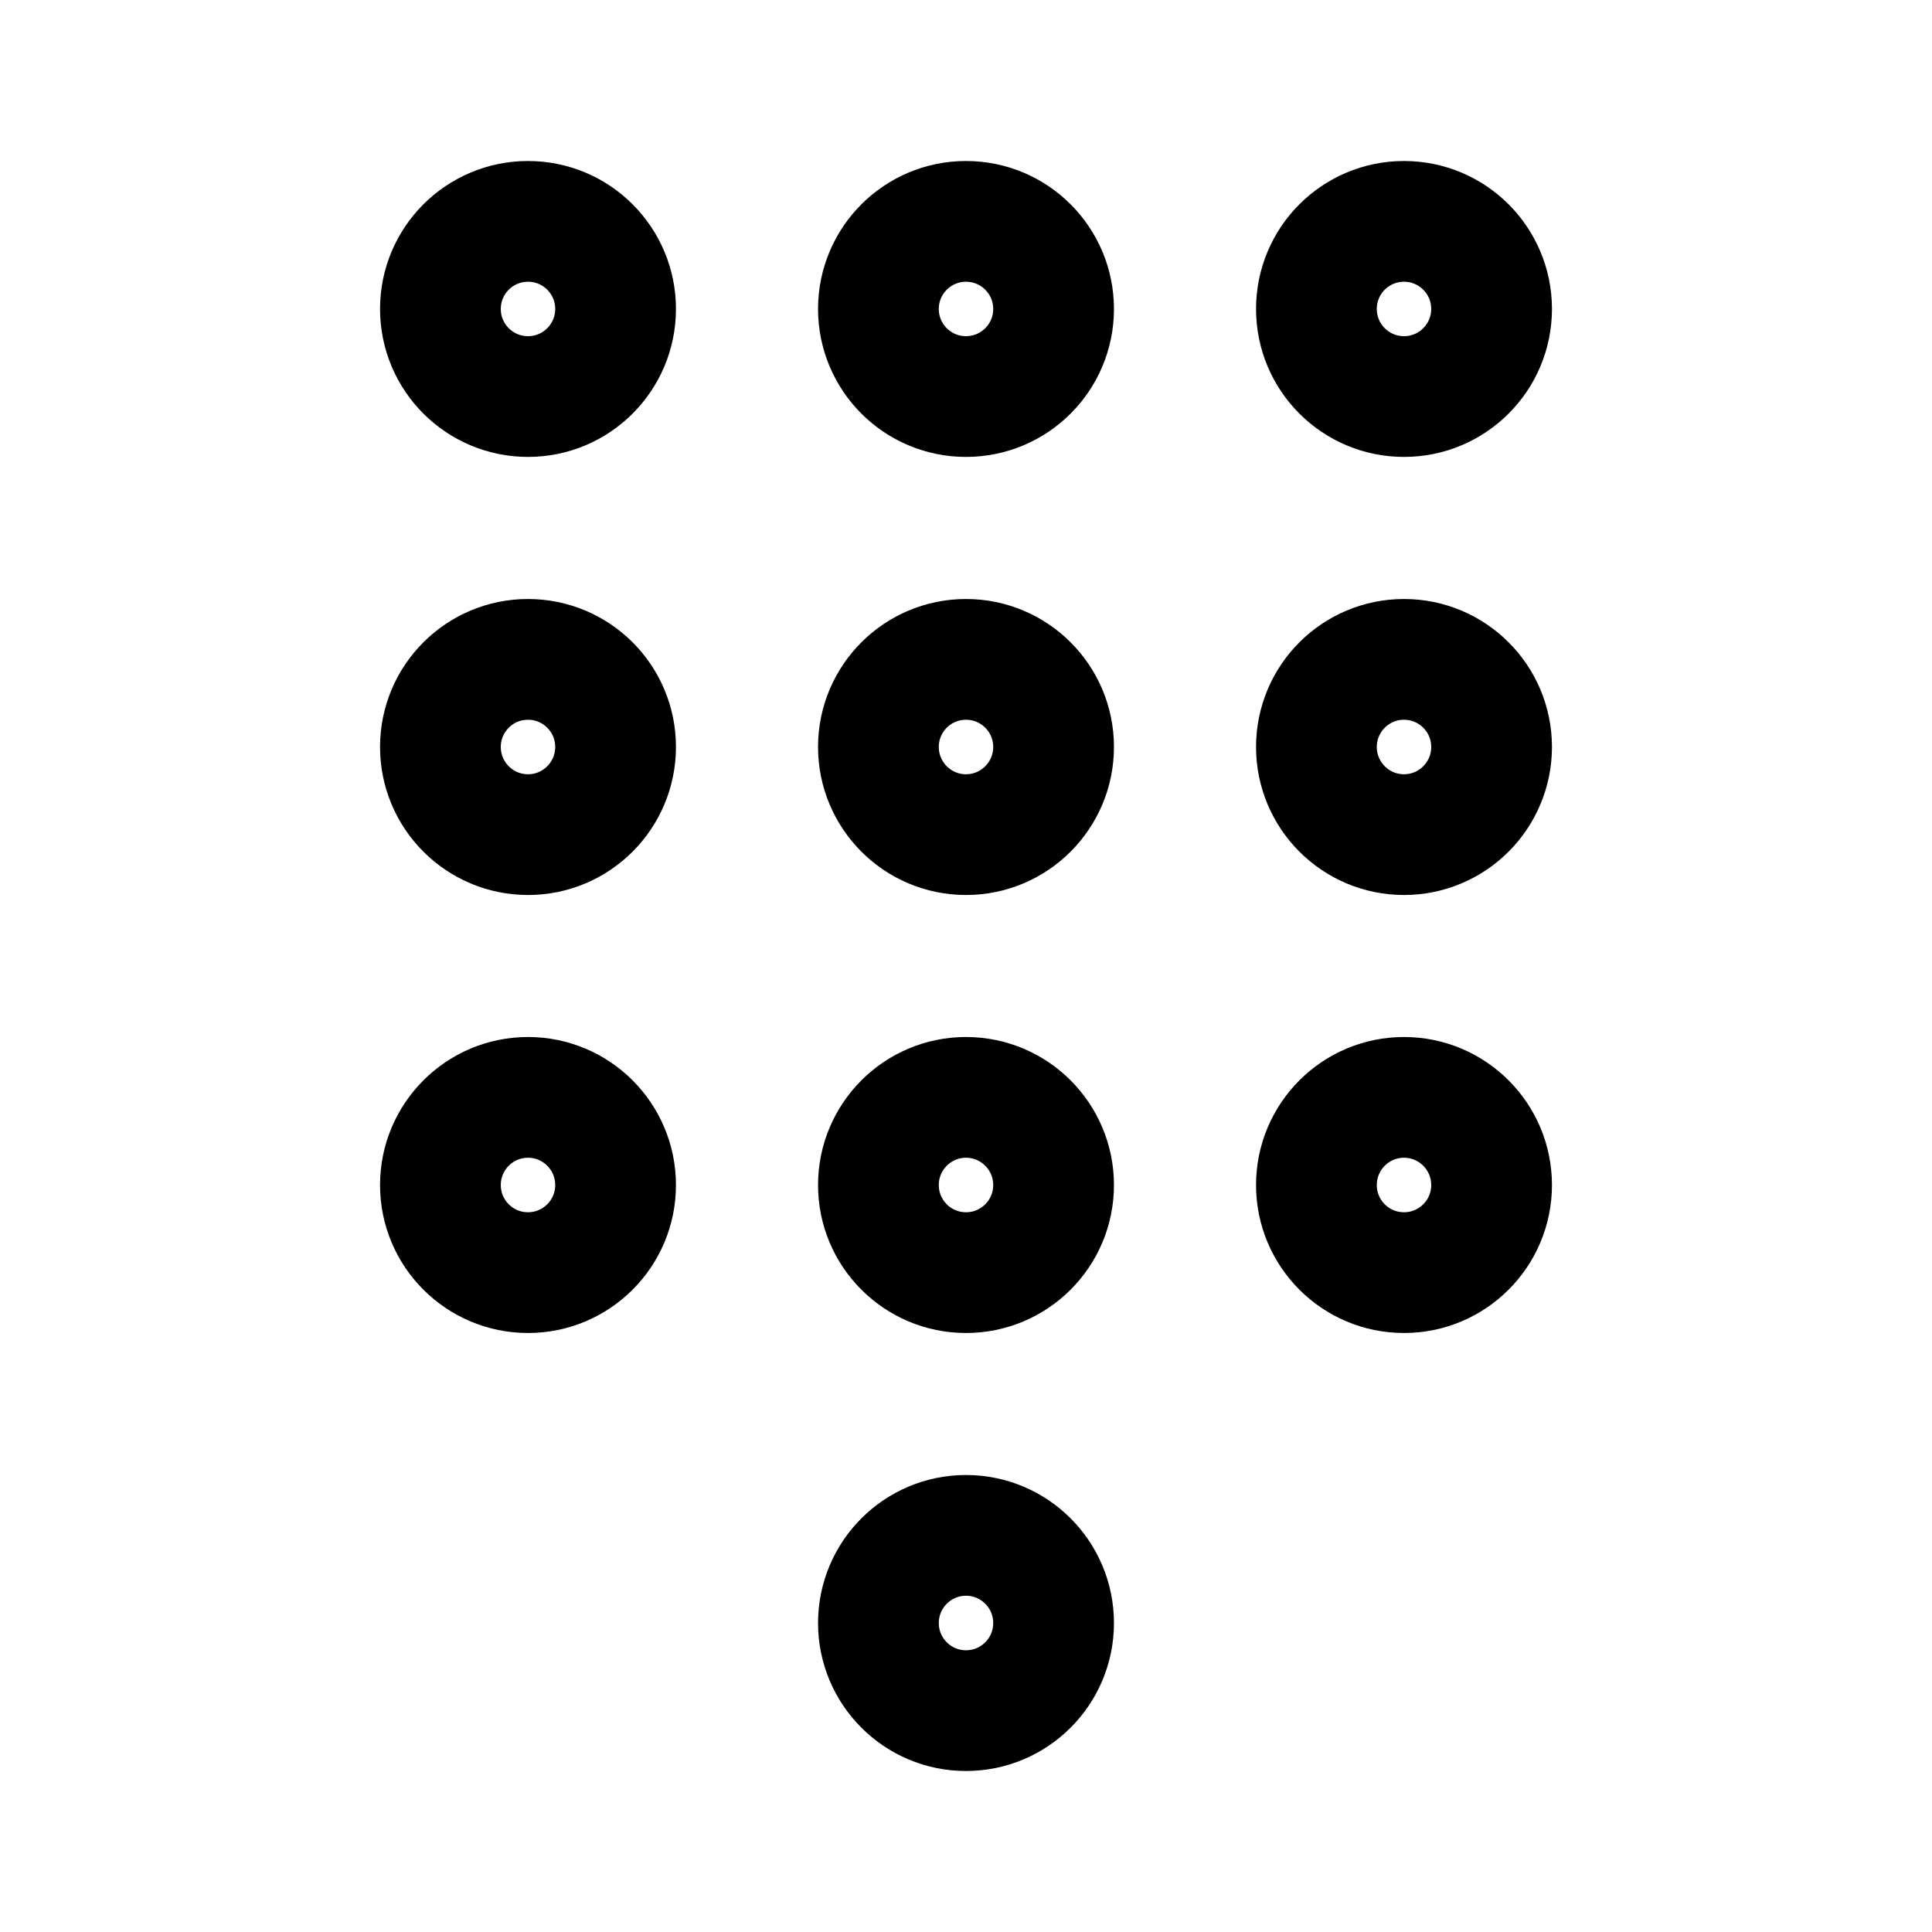 <svg width="24" height="24" viewBox="0 0 24 24" fill="none" xmlns="http://www.w3.org/2000/svg">
<path d="M12 4.926C12.601 4.926 13.088 4.439 13.088 3.838C13.088 3.237 12.601 2.75 12 2.75C11.399 2.75 10.912 3.237 10.912 3.838C10.912 4.439 11.399 4.926 12 4.926Z" stroke="black" stroke-width="1.5" stroke-linecap="round" stroke-linejoin="round"/>
<path d="M17.441 4.926C18.042 4.926 18.529 4.439 18.529 3.838C18.529 3.237 18.042 2.75 17.441 2.75C16.84 2.75 16.353 3.237 16.353 3.838C16.353 4.439 16.84 4.926 17.441 4.926Z" stroke="black" stroke-width="1.5" stroke-linecap="round" stroke-linejoin="round"/>
<path d="M6.559 4.926C7.16 4.926 7.647 4.439 7.647 3.838C7.647 3.237 7.16 2.75 6.559 2.75C5.958 2.75 5.471 3.237 5.471 3.838C5.471 4.439 5.958 4.926 6.559 4.926Z" stroke="black" stroke-width="1.5" stroke-linecap="round" stroke-linejoin="round"/>
<path d="M12 10.368C12.601 10.368 13.088 9.88 13.088 9.279C13.088 8.678 12.601 8.191 12 8.191C11.399 8.191 10.912 8.678 10.912 9.279C10.912 9.88 11.399 10.368 12 10.368Z" stroke="black" stroke-width="1.5" stroke-linecap="round" stroke-linejoin="round"/>
<path d="M17.441 10.368C18.042 10.368 18.529 9.88 18.529 9.279C18.529 8.678 18.042 8.191 17.441 8.191C16.84 8.191 16.353 8.678 16.353 9.279C16.353 9.88 16.84 10.368 17.441 10.368Z" stroke="black" stroke-width="1.5" stroke-linecap="round" stroke-linejoin="round"/>
<path d="M6.559 10.368C7.16 10.368 7.647 9.88 7.647 9.279C7.647 8.678 7.16 8.191 6.559 8.191C5.958 8.191 5.471 8.678 5.471 9.279C5.471 9.88 5.958 10.368 6.559 10.368Z" stroke="black" stroke-width="1.5" stroke-linecap="round" stroke-linejoin="round"/>
<path d="M12 15.809C12.601 15.809 13.088 15.322 13.088 14.721C13.088 14.12 12.601 13.632 12 13.632C11.399 13.632 10.912 14.12 10.912 14.721C10.912 15.322 11.399 15.809 12 15.809Z" stroke="black" stroke-width="1.5" stroke-linecap="round" stroke-linejoin="round"/>
<path d="M12 21.25C12.601 21.25 13.088 20.763 13.088 20.162C13.088 19.561 12.601 19.073 12 19.073C11.399 19.073 10.912 19.561 10.912 20.162C10.912 20.763 11.399 21.25 12 21.25Z" stroke="black" stroke-width="1.5" stroke-linecap="round" stroke-linejoin="round"/>
<path d="M17.441 15.809C18.042 15.809 18.529 15.322 18.529 14.721C18.529 14.12 18.042 13.632 17.441 13.632C16.84 13.632 16.353 14.12 16.353 14.721C16.353 15.322 16.84 15.809 17.441 15.809Z" stroke="black" stroke-width="1.5" stroke-linecap="round" stroke-linejoin="round"/>
<path d="M6.559 15.809C7.16 15.809 7.647 15.322 7.647 14.721C7.647 14.12 7.16 13.632 6.559 13.632C5.958 13.632 5.471 14.12 5.471 14.721C5.471 15.322 5.958 15.809 6.559 15.809Z" stroke="black" stroke-width="1.5" stroke-linecap="round" stroke-linejoin="round"/>
</svg>
